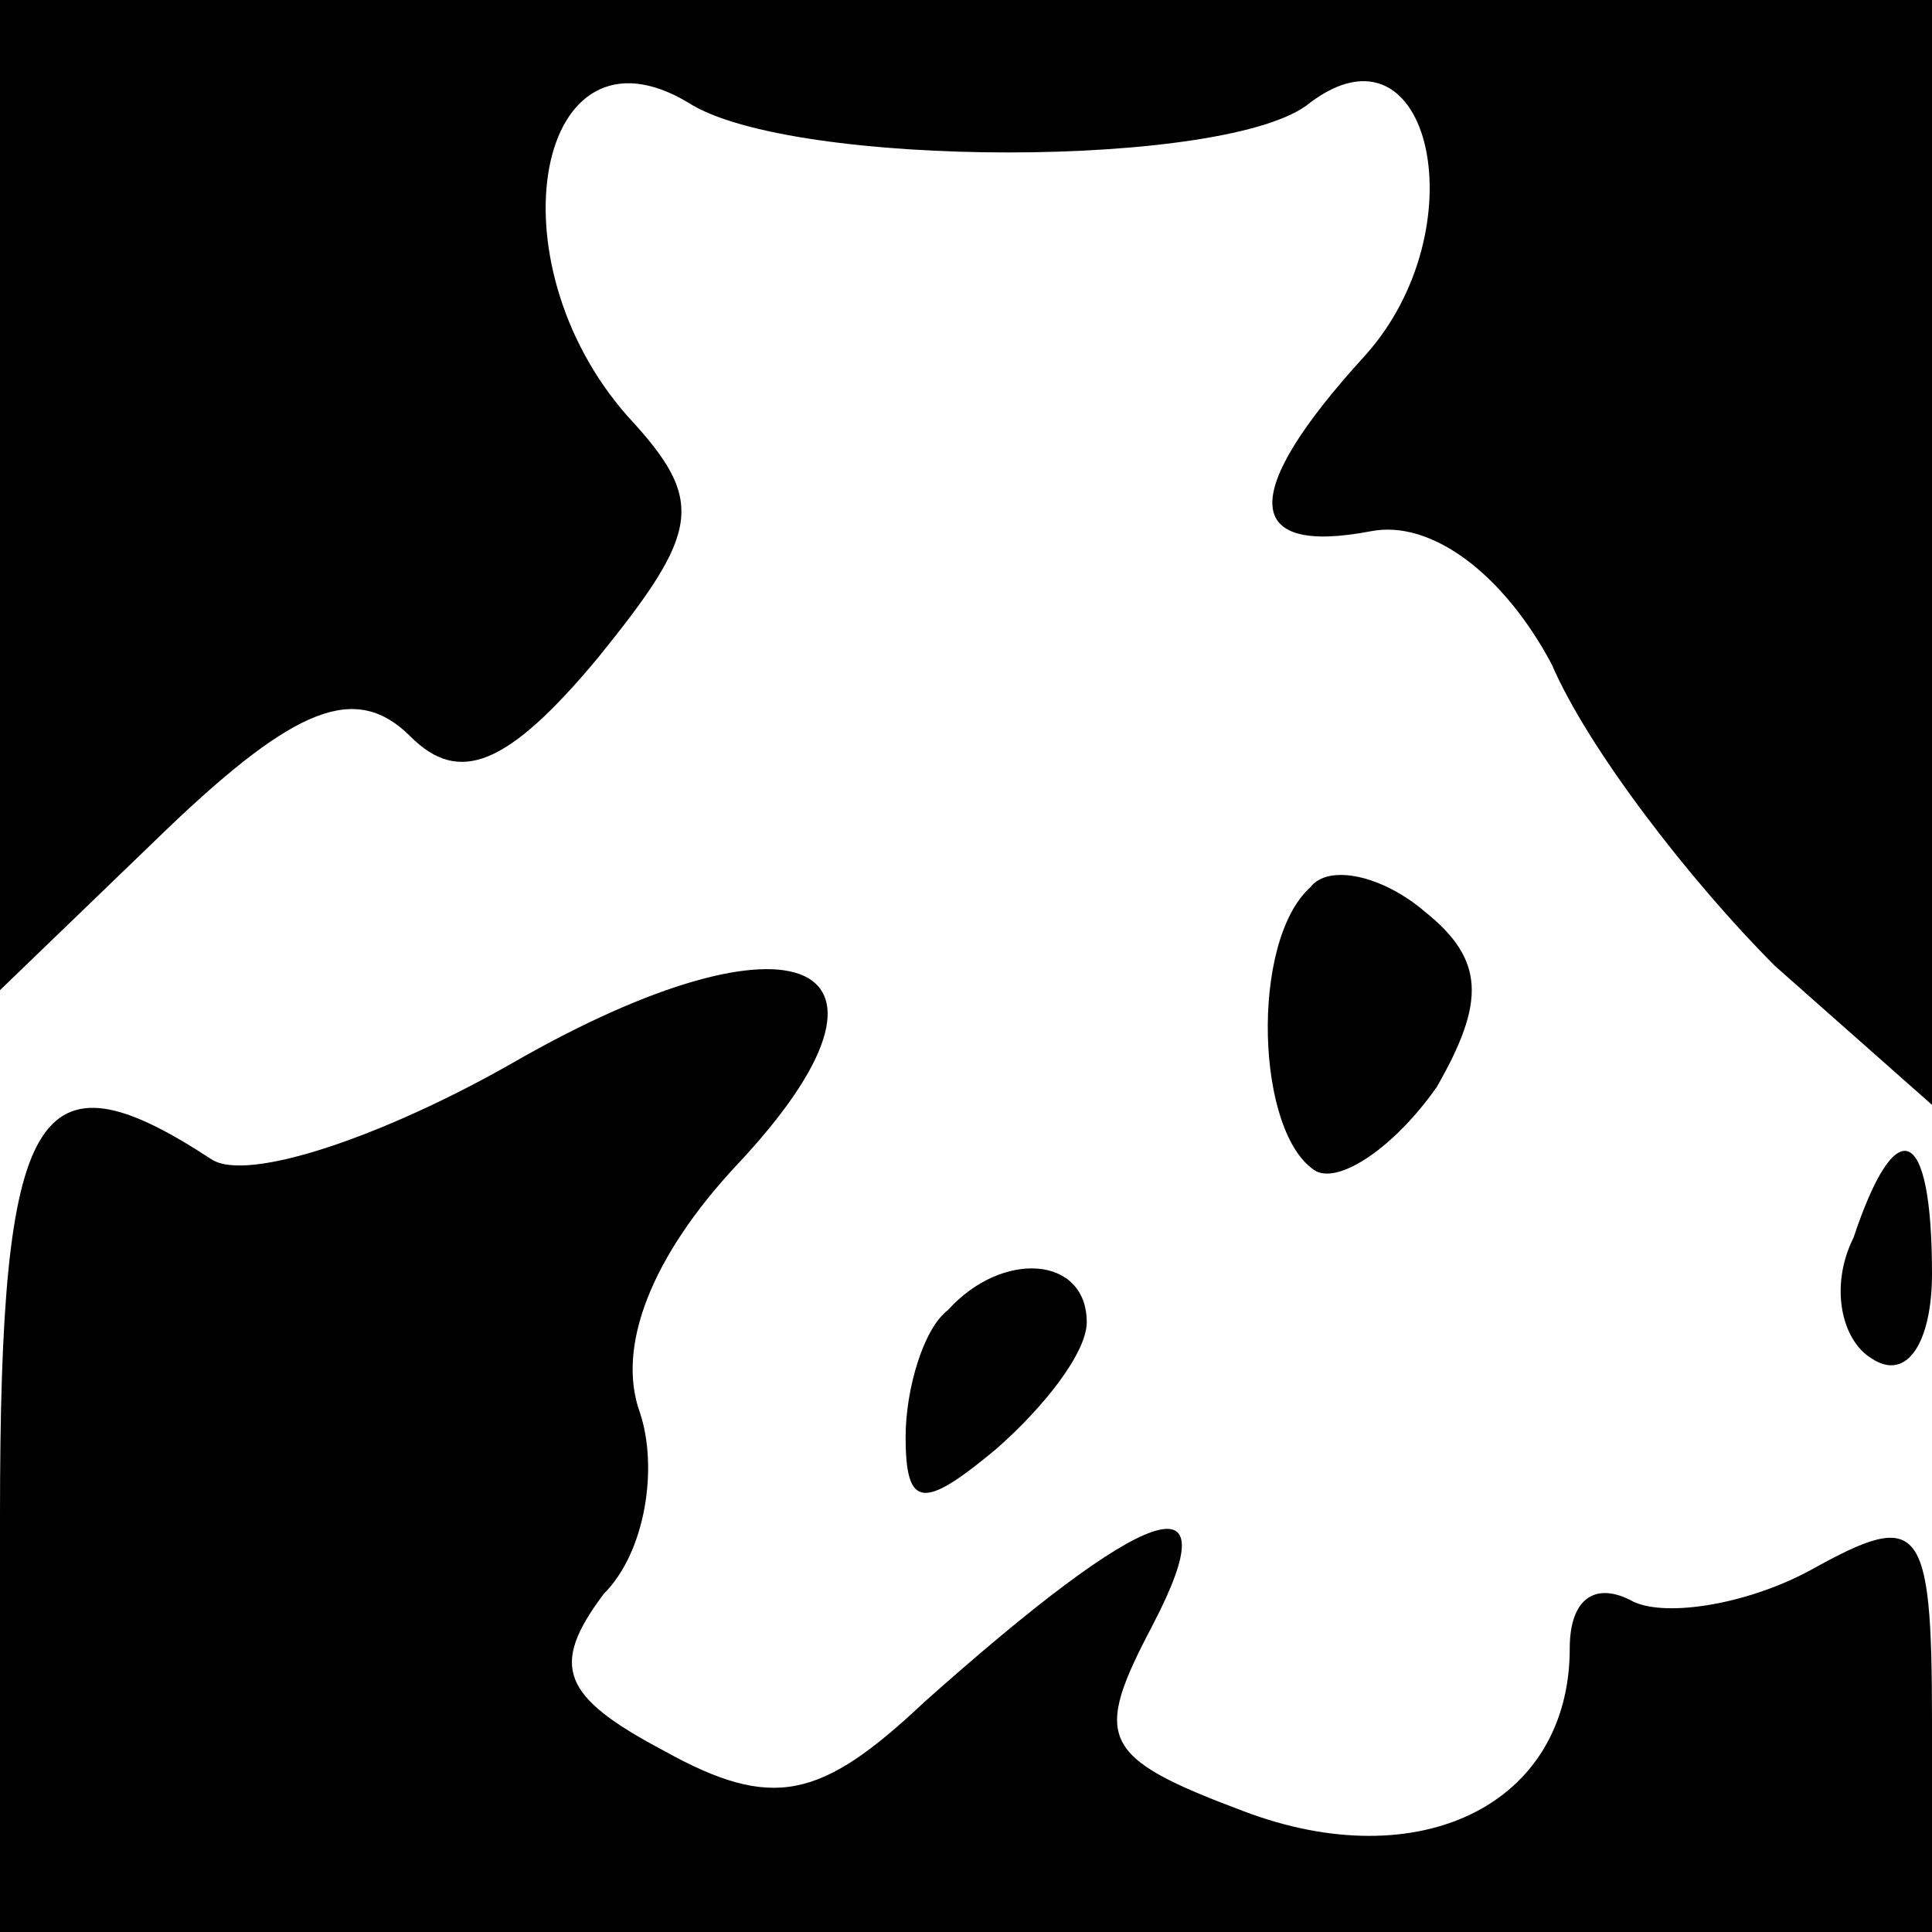<?xml version="1.0" standalone="no"?>
<!DOCTYPE svg PUBLIC "-//W3C//DTD SVG 20010904//EN"
 "http://www.w3.org/TR/2001/REC-SVG-20010904/DTD/svg10.dtd">
<svg version="1.0" xmlns="http://www.w3.org/2000/svg"
 width="32pt" height="32pt" viewBox="0 0 32 32"
 preserveAspectRatio="xMidYMid meet">
<g transform="translate(0,32) scale(0.1,-0.1)"
fill="#000000" stroke="none">
<path fill="#000000" stroke="none" d="M0 238 l0 -82 28 27 c21 20 31 24 40
15 8 -8 16 -5 31 13 17 21 18 26 5 40 -23 26 -15 67 10 52 17 -11 90 -11 103
0 20 15 28 -21 9 -42 -21 -23 -20 -33 1 -29 10 2 22 -7 30 -22 6 -14 23 -36
37 -50 l26 -23 0 91 0 92 -160 0 -160 0 0 -82z"/>
<path fill="#000000" stroke="none" d="M217 173 c-10 -9 -9 -41 1 -47 4 -2 13
4 20 14 8 14 8 21 -2 29 -7 6 -16 8 -19 4z"/>
<path fill="#000000" stroke="none" d="M85 144 c-21 -12 -44 -20 -50 -16 -29
19 -35 9 -35 -59 l0 -69 160 0 160 0 0 35 c0 33 -2 35 -20 25 -11 -6 -25 -8
-30 -5 -6 3 -10 0 -10 -8 0 -26 -25 -38 -54 -27 -24 9 -25 12 -15 31 13 25 -1
20 -38 -13 -17 -16 -25 -18 -43 -8 -17 9 -19 14 -10 26 7 7 9 21 6 30 -4 11 2
26 16 41 32 34 10 44 -37 17z"/>
<path fill="#000000" stroke="none" d="M307 115 c-4 -8 -2 -17 3 -20 6 -4 10
3 10 14 0 25 -6 27 -13 6z"/>
<path fill="#000000" stroke="none" d="M157 103 c-4 -3 -7 -13 -7 -21 0 -12 3
-12 15 -2 8 7 15 16 15 21 0 11 -14 12 -23 2z"/>
</g>
</svg>
